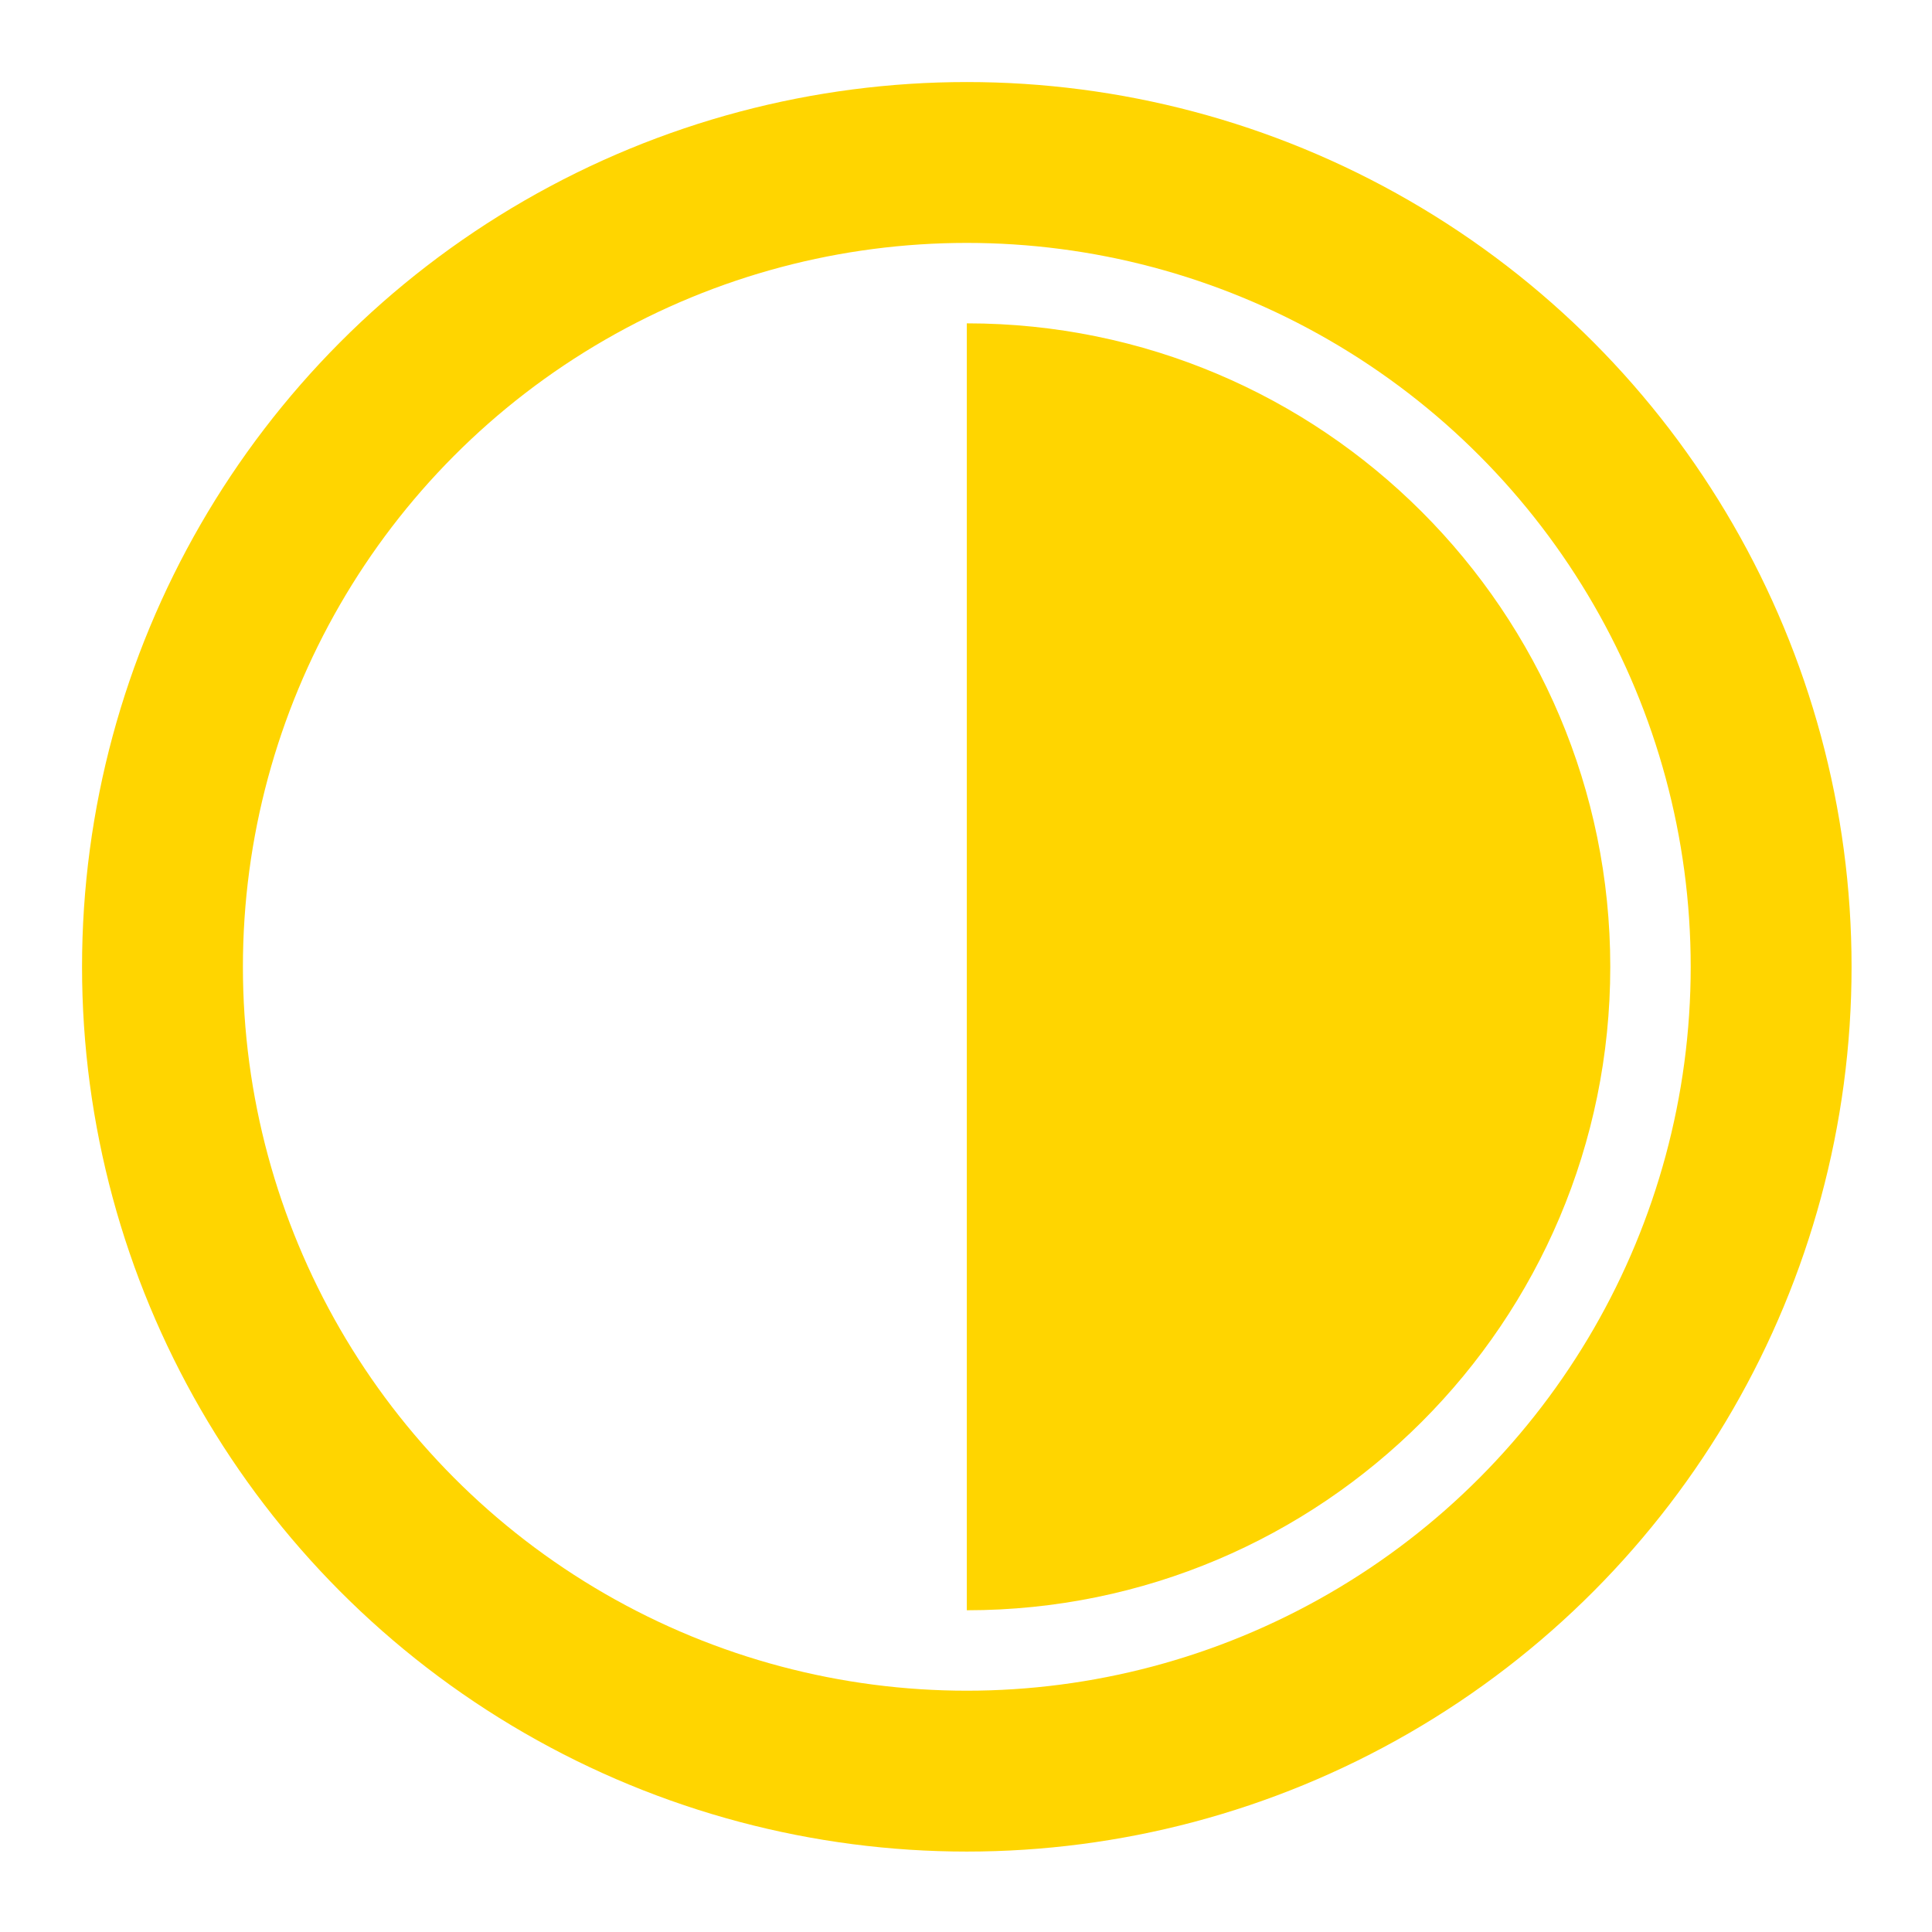 <svg xmlns="http://www.w3.org/2000/svg" viewBox="-0.02 -0.02 24.02 24.02">
    <g transform="scale(-1, 1) translate(-20, 4)">
        <path d="M0 8C0 12.418 3.582 16 8 16V0C3.582 0 0 3.582 0 8Z" fill="#ffd500"></path>
        <circle cx="8" cy="8" r="10" fill="none" stroke="#ffd500" stroke-width="2"></circle>
    </g>
</svg>